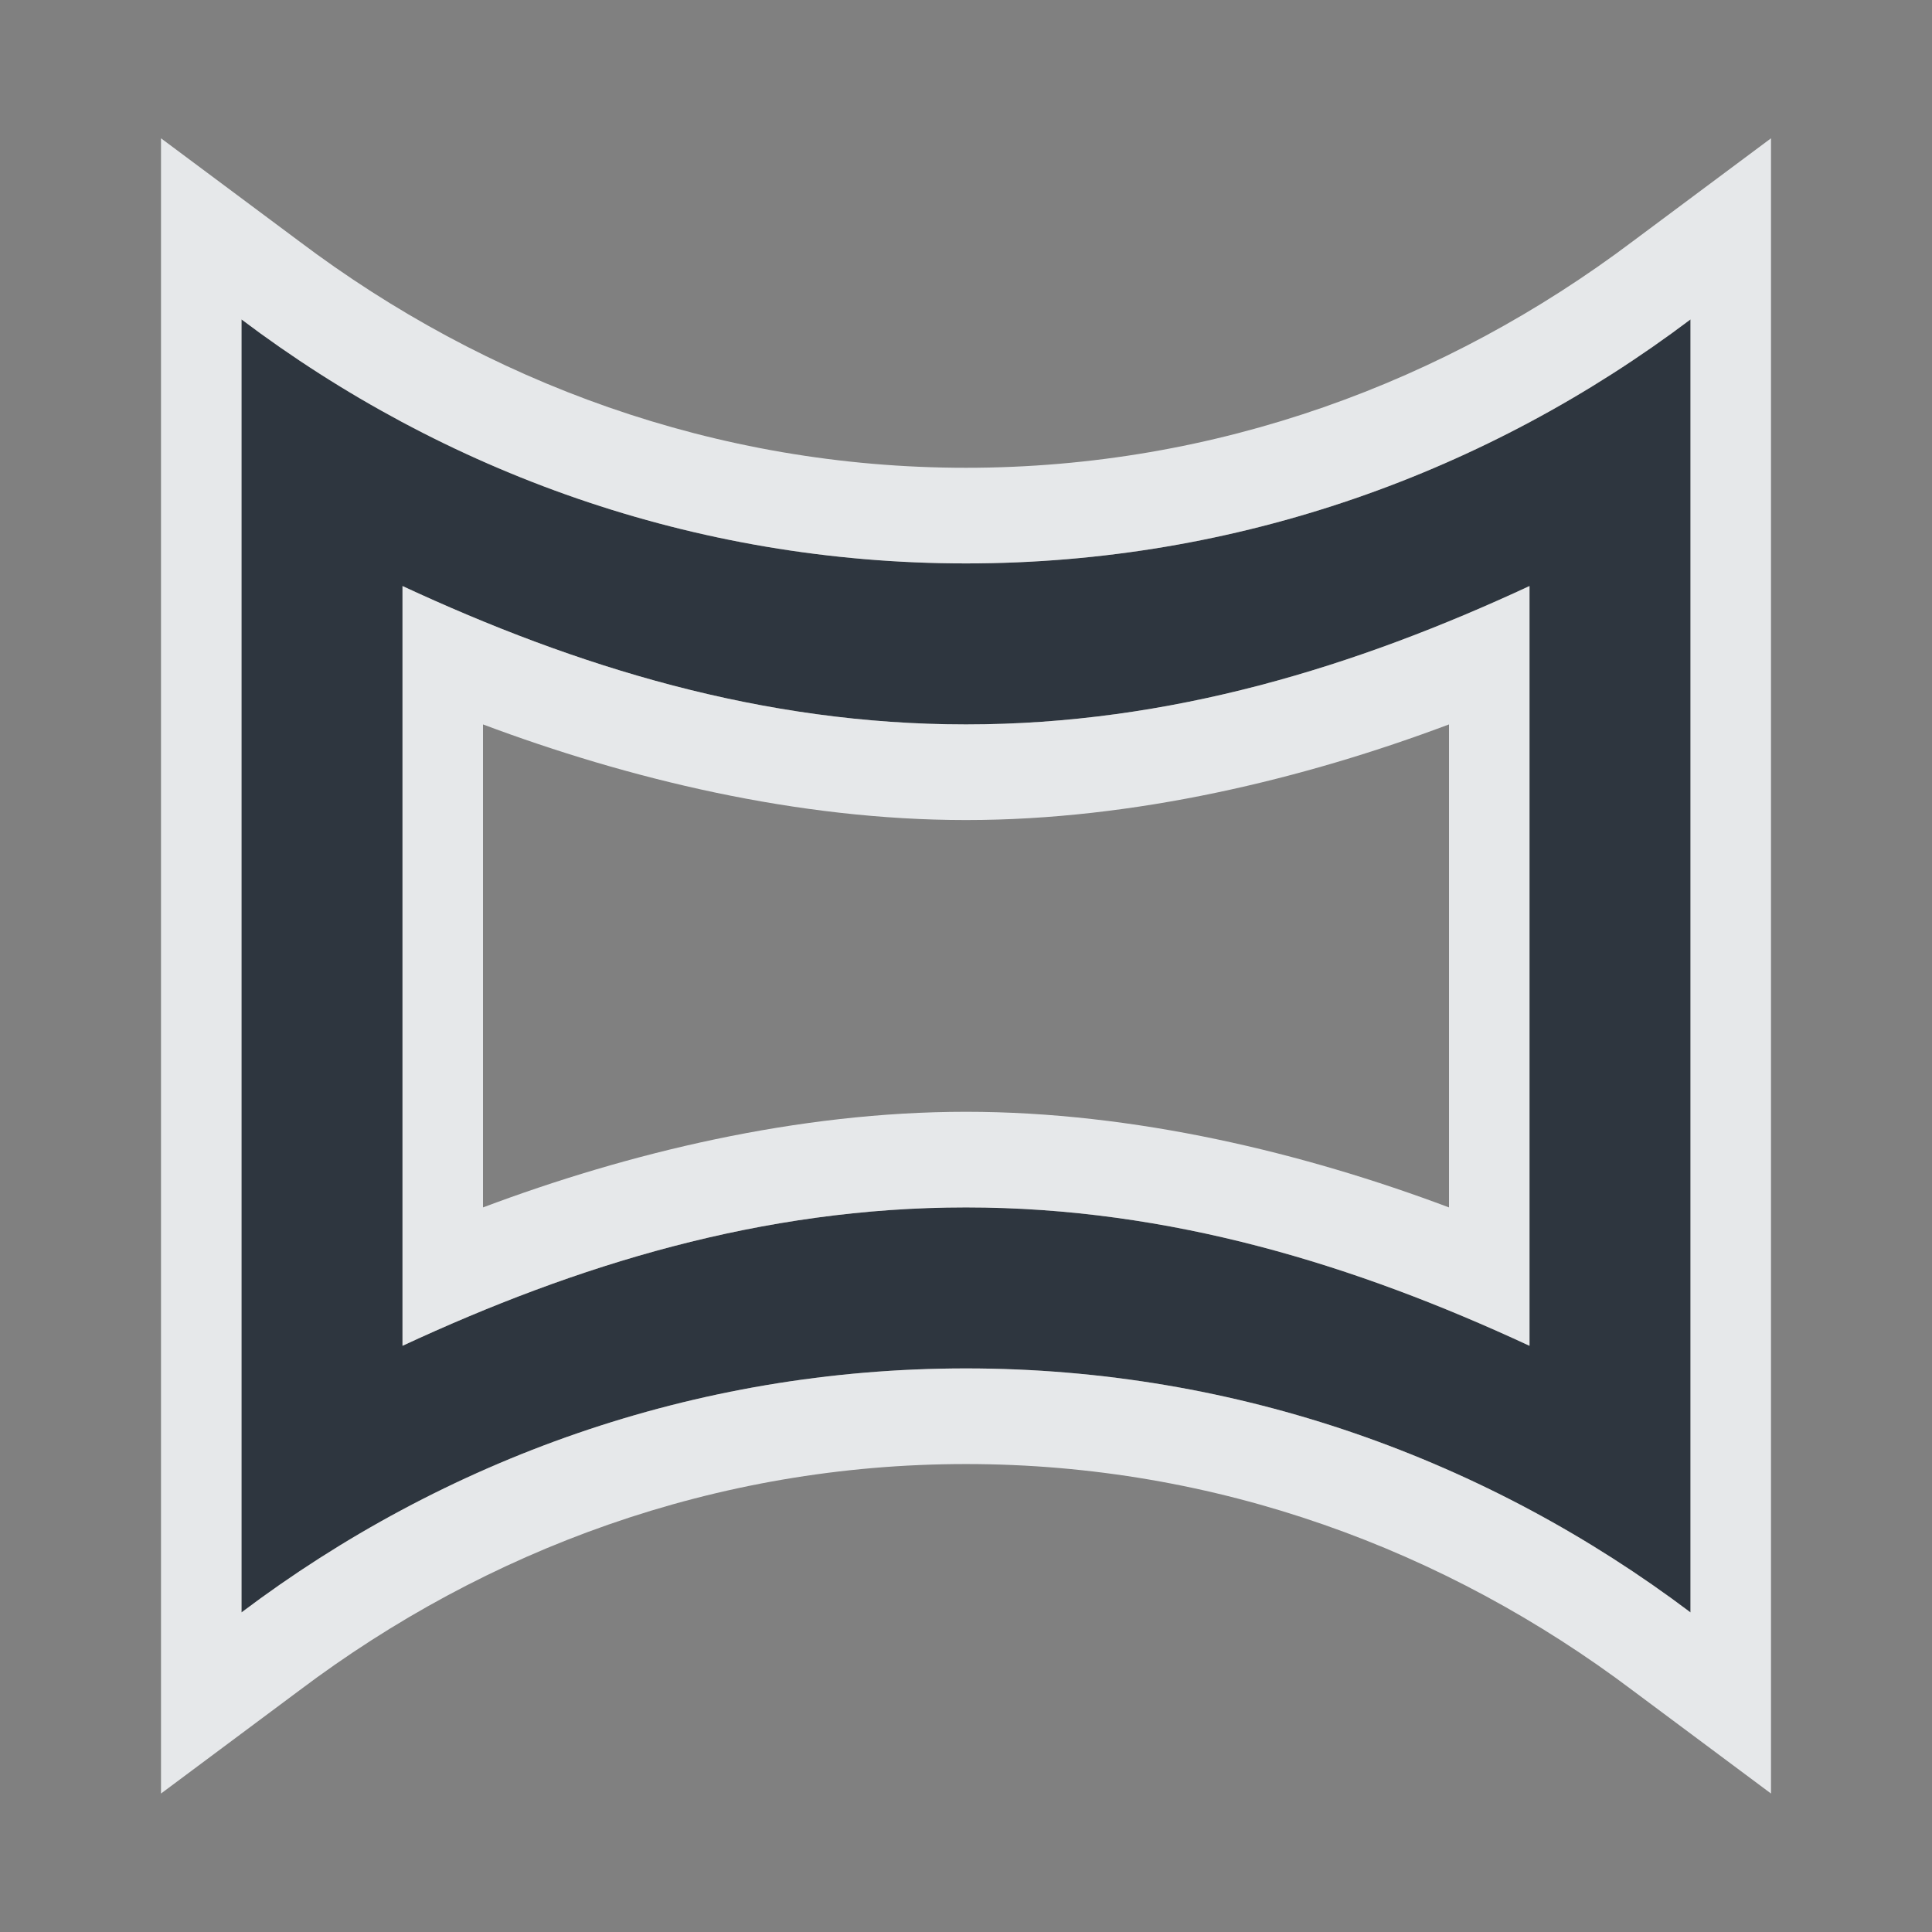 <?xml version="1.0" encoding="UTF-8" standalone="no"?>
<!-- Created with Inkscape (http://www.inkscape.org/) -->

<svg
   xmlns:dc="http://purl.org/dc/elements/1.1/"
   xmlns:cc="http://creativecommons.org/ns#"
   xmlns:rdf="http://www.w3.org/1999/02/22-rdf-syntax-ns#"
   xmlns:svg="http://www.w3.org/2000/svg"
   xmlns="http://www.w3.org/2000/svg"
   xmlns:sodipodi="http://sodipodi.sourceforge.net/DTD/sodipodi-0.dtd"
   xmlns:inkscape="http://www.inkscape.org/namespaces/inkscape"
   width="24"
   height="24"
   id="svg27665"
   version="1.1"
   inkscape:version="0.48.3.1 r9886"
   sodipodi:docname="hugin.svg">
  <rect width="100%" height="100%" fill="#808080" stroke="none"/>
  <defs
     id="defs27667" />
  <sodipodi:namedview
     id="base"
     pagecolor="#ffffff"
     bordercolor="#666666"
     borderopacity="1.0"
     inkscape:pageopacity="0.0"
     inkscape:pageshadow="2"
     inkscape:zoom="32"
     inkscape:cx="8.4089552"
     inkscape:cy="10.543027"
     inkscape:document-units="px"
     inkscape:current-layer="layer1"
     showgrid="true"
     inkscape:window-width="1920"
     inkscape:window-height="1033"
     inkscape:window-x="-10"
     inkscape:window-y="25"
     inkscape:window-maximized="1"
     inkscape:snap-bbox="true"
     inkscape:bbox-paths="true"
     inkscape:bbox-nodes="true"
     inkscape:snap-bbox-edge-midpoints="true"
     inkscape:snap-bbox-midpoints="true"
     inkscape:object-paths="true"
     inkscape:snap-intersection-paths="true"
     inkscape:object-nodes="true"
     inkscape:snap-smooth-nodes="true"
     inkscape:snap-midpoints="true"
     inkscape:snap-object-midpoints="true"
     inkscape:snap-center="true"
     inkscape:snap-global="true"
     showguides="false"
     inkscape:guide-bbox="true"
     fit-margin-top="0"
     fit-margin-left="0"
     fit-margin-right="0"
     fit-margin-bottom="0"
     inkscape:showpageshadow="false">
    <sodipodi:guide
       orientation="0,1"
       position="600,300"
       id="guide3572" />
    <sodipodi:guide
       orientation="1,0"
       position="294.419,12.122"
       id="guide3574" />
    <sodipodi:guide
       orientation="0,1"
       position="456.044,600"
       id="guide3576" />
    <sodipodi:guide
       orientation="0,1"
       position="-2.8882813e-06,-8.4406273e-05"
       id="guide3578" />
    <sodipodi:guide
       orientation="1,0"
       position="-2.8882813e-06,157.584"
       id="guide3580" />
    <sodipodi:guide
       orientation="1,0"
       position="600,121.218"
       id="guide3582" />
    <sodipodi:guide
       orientation="0,1"
       position="600,-714.344"
       id="guide5928" />
    <sodipodi:guide
       orientation="0,1"
       position="600,-414.344"
       id="guide5930" />
    <sodipodi:guide
       orientation="0,1"
       position="600,-1014.343"
       id="guide5932" />
    <sodipodi:guide
       orientation="0,1"
       position="451.57,524.996"
       id="guide5294" />
    <sodipodi:guide
       orientation="0,1"
       position="451.57,75.014"
       id="guide5296" />
    <sodipodi:guide
       orientation="0,1"
       position="496.015,-931.364"
       id="guide5413" />
    <sodipodi:guide
       orientation="0,1"
       position="457.349,-489.344"
       id="guide5415" />
    <inkscape:grid
       type="xygrid"
       id="grid3070"
       empspacing="5"
       visible="true"
       enabled="true"
       snapvisiblegridlinesonly="true"
       originx="4.3243213e-05px"
       originy="-2.6947047e-05px" />
  </sodipodi:namedview>
  <g
     inkscape:label="Camada 1"
     inkscape:groupmode="layer"
     id="layer1"
     transform="translate(3364.417,-2092.719)">
    <path
       inkscape:connector-curvature="0"
       id="path2997"
       d="m -3361.417,2096.687 0,16.062 c 2.51,-1.892 5.614,-3.031 9,-3.031 3.386,0 6.49,1.139 9,3.031 l 0,-16.062 c -2.51,1.892 -5.614,3.031 -9,3.031 -3.386,0 -6.49,-1.139 -9,-3.031 z m 2,3.312 c 2.157,1.002 4.465,1.719 7,1.719 2.535,0 4.843,-0.717 7,-1.719 l 0,9.438 c -2.157,-1.002 -4.465,-1.719 -7,-1.719 -2.535,0 -4.843,0.717 -7,1.719 l 0,-9.438 z"
       style="color:#000000;fill:#27303a;fill-opacity:0.923;fill-rule:nonzero;stroke:none;stroke-width:4;marker:none;visibility:visible;display:inline;overflow:visible;enable-background:accumulate" />
    <path
       style="font-size:medium;font-style:normal;font-variant:normal;font-weight:normal;font-stretch:normal;text-indent:0;text-align:start;text-decoration:none;line-height:normal;letter-spacing:normal;word-spacing:normal;text-transform:none;direction:ltr;block-progression:tb;writing-mode:lr-tb;text-anchor:start;baseline-shift:baseline;color:#000000;fill:#f1f3f5;fill-opacity:0.903;fill-rule:nonzero;stroke:none;stroke-width:2;marker:none;visibility:visible;display:inline;overflow:visible;enable-background:accumulate;font-family:Sans;-inkscape-font-specification:Sans"
       d="m -3362.417,2094.437 0,20.562 1.719,-1.281 c 2.316,-1.745 5.165,-2.812 8.281,-2.812 3.116,0 5.966,1.067 8.281,2.812 l 1.719,1.281 0,-20.562 -1.719,1.281 c -2.316,1.745 -5.165,2.812 -8.281,2.812 -3.116,0 -5.966,-1.067 -8.281,-2.812 z m 1,2.25 c 2.51,1.892 5.614,3.031 9,3.031 3.386,0 6.49,-1.139 9,-3.031 l 0,16.062 c -2.51,-1.892 -5.614,-3.031 -9,-3.031 -3.386,0 -6.49,1.139 -9,3.031 z m 2,3.312 0,9.438 c 2.157,-1.002 4.465,-1.719 7,-1.719 2.535,0 4.843,0.717 7,1.719 l 0,-9.438 c -2.157,1.002 -4.465,1.719 -7,1.719 -2.535,0 -4.843,-0.717 -7,-1.719 z m 1,1.719 c 1.799,0.675 3.904,1.188 6,1.188 2.096,0 4.201,-0.512 6,-1.188 l 0,6 c -1.799,-0.676 -3.904,-1.188 -6,-1.188 -2.096,0 -4.201,0.512 -6,1.188 z"
       id="path3005"
       inkscape:connector-curvature="0"
       sodipodi:nodetypes="cccsccccscccsccsccccsccsccsccscc" />
  </g>
</svg>
